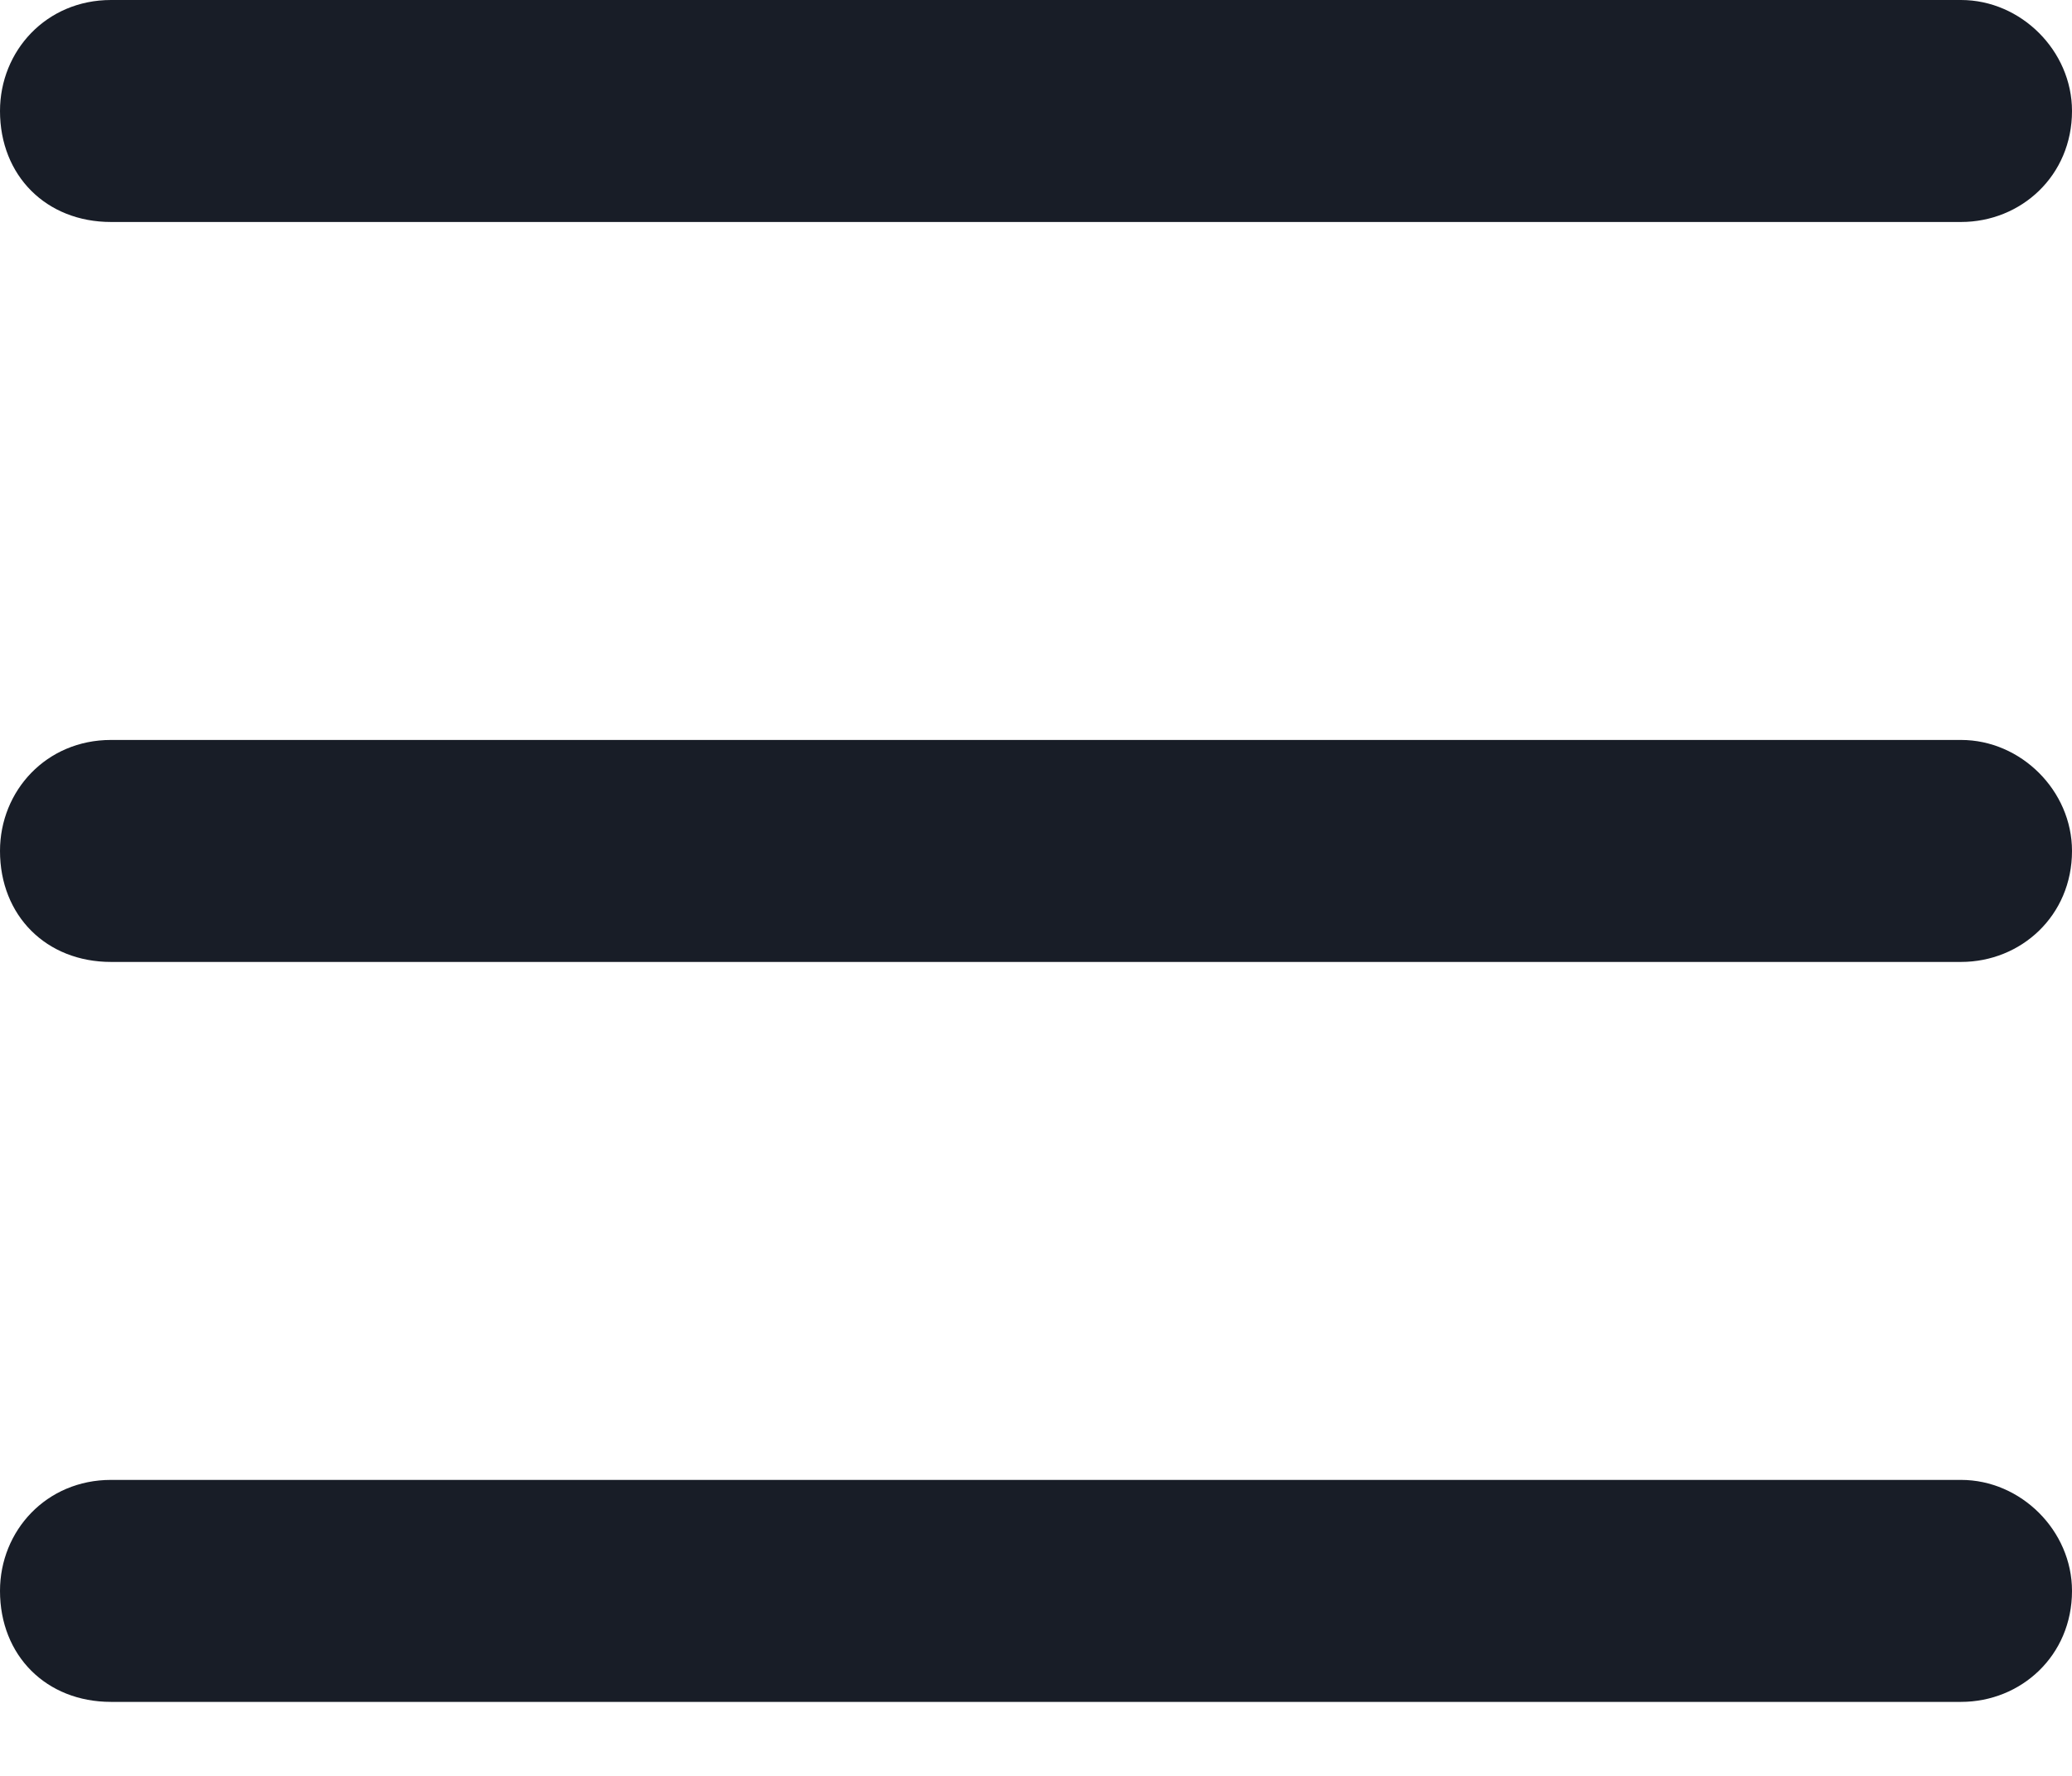 <svg width="21" height="18" viewBox="0 0 21 18" fill="none" xmlns="http://www.w3.org/2000/svg">
<path d="M0 1.125C0 0.516 0.469 0 1.125 0H19.875C20.484 0 21 0.516 21 1.125C21 1.781 20.484 2.25 19.875 2.25H1.125C0.469 2.25 0 1.781 0 1.125ZM0 8.625C0 8.016 0.469 7.5 1.125 7.5H19.875C20.484 7.5 21 8.016 21 8.625C21 9.281 20.484 9.75 19.875 9.75H1.125C0.469 9.75 0 9.281 0 8.625ZM19.875 17.25H1.125C0.469 17.25 0 16.781 0 16.125C0 15.516 0.469 15 1.125 15H19.875C20.484 15 21 15.516 21 16.125C21 16.781 20.484 17.25 19.875 17.25Z" fill="#181D27"/>
</svg>